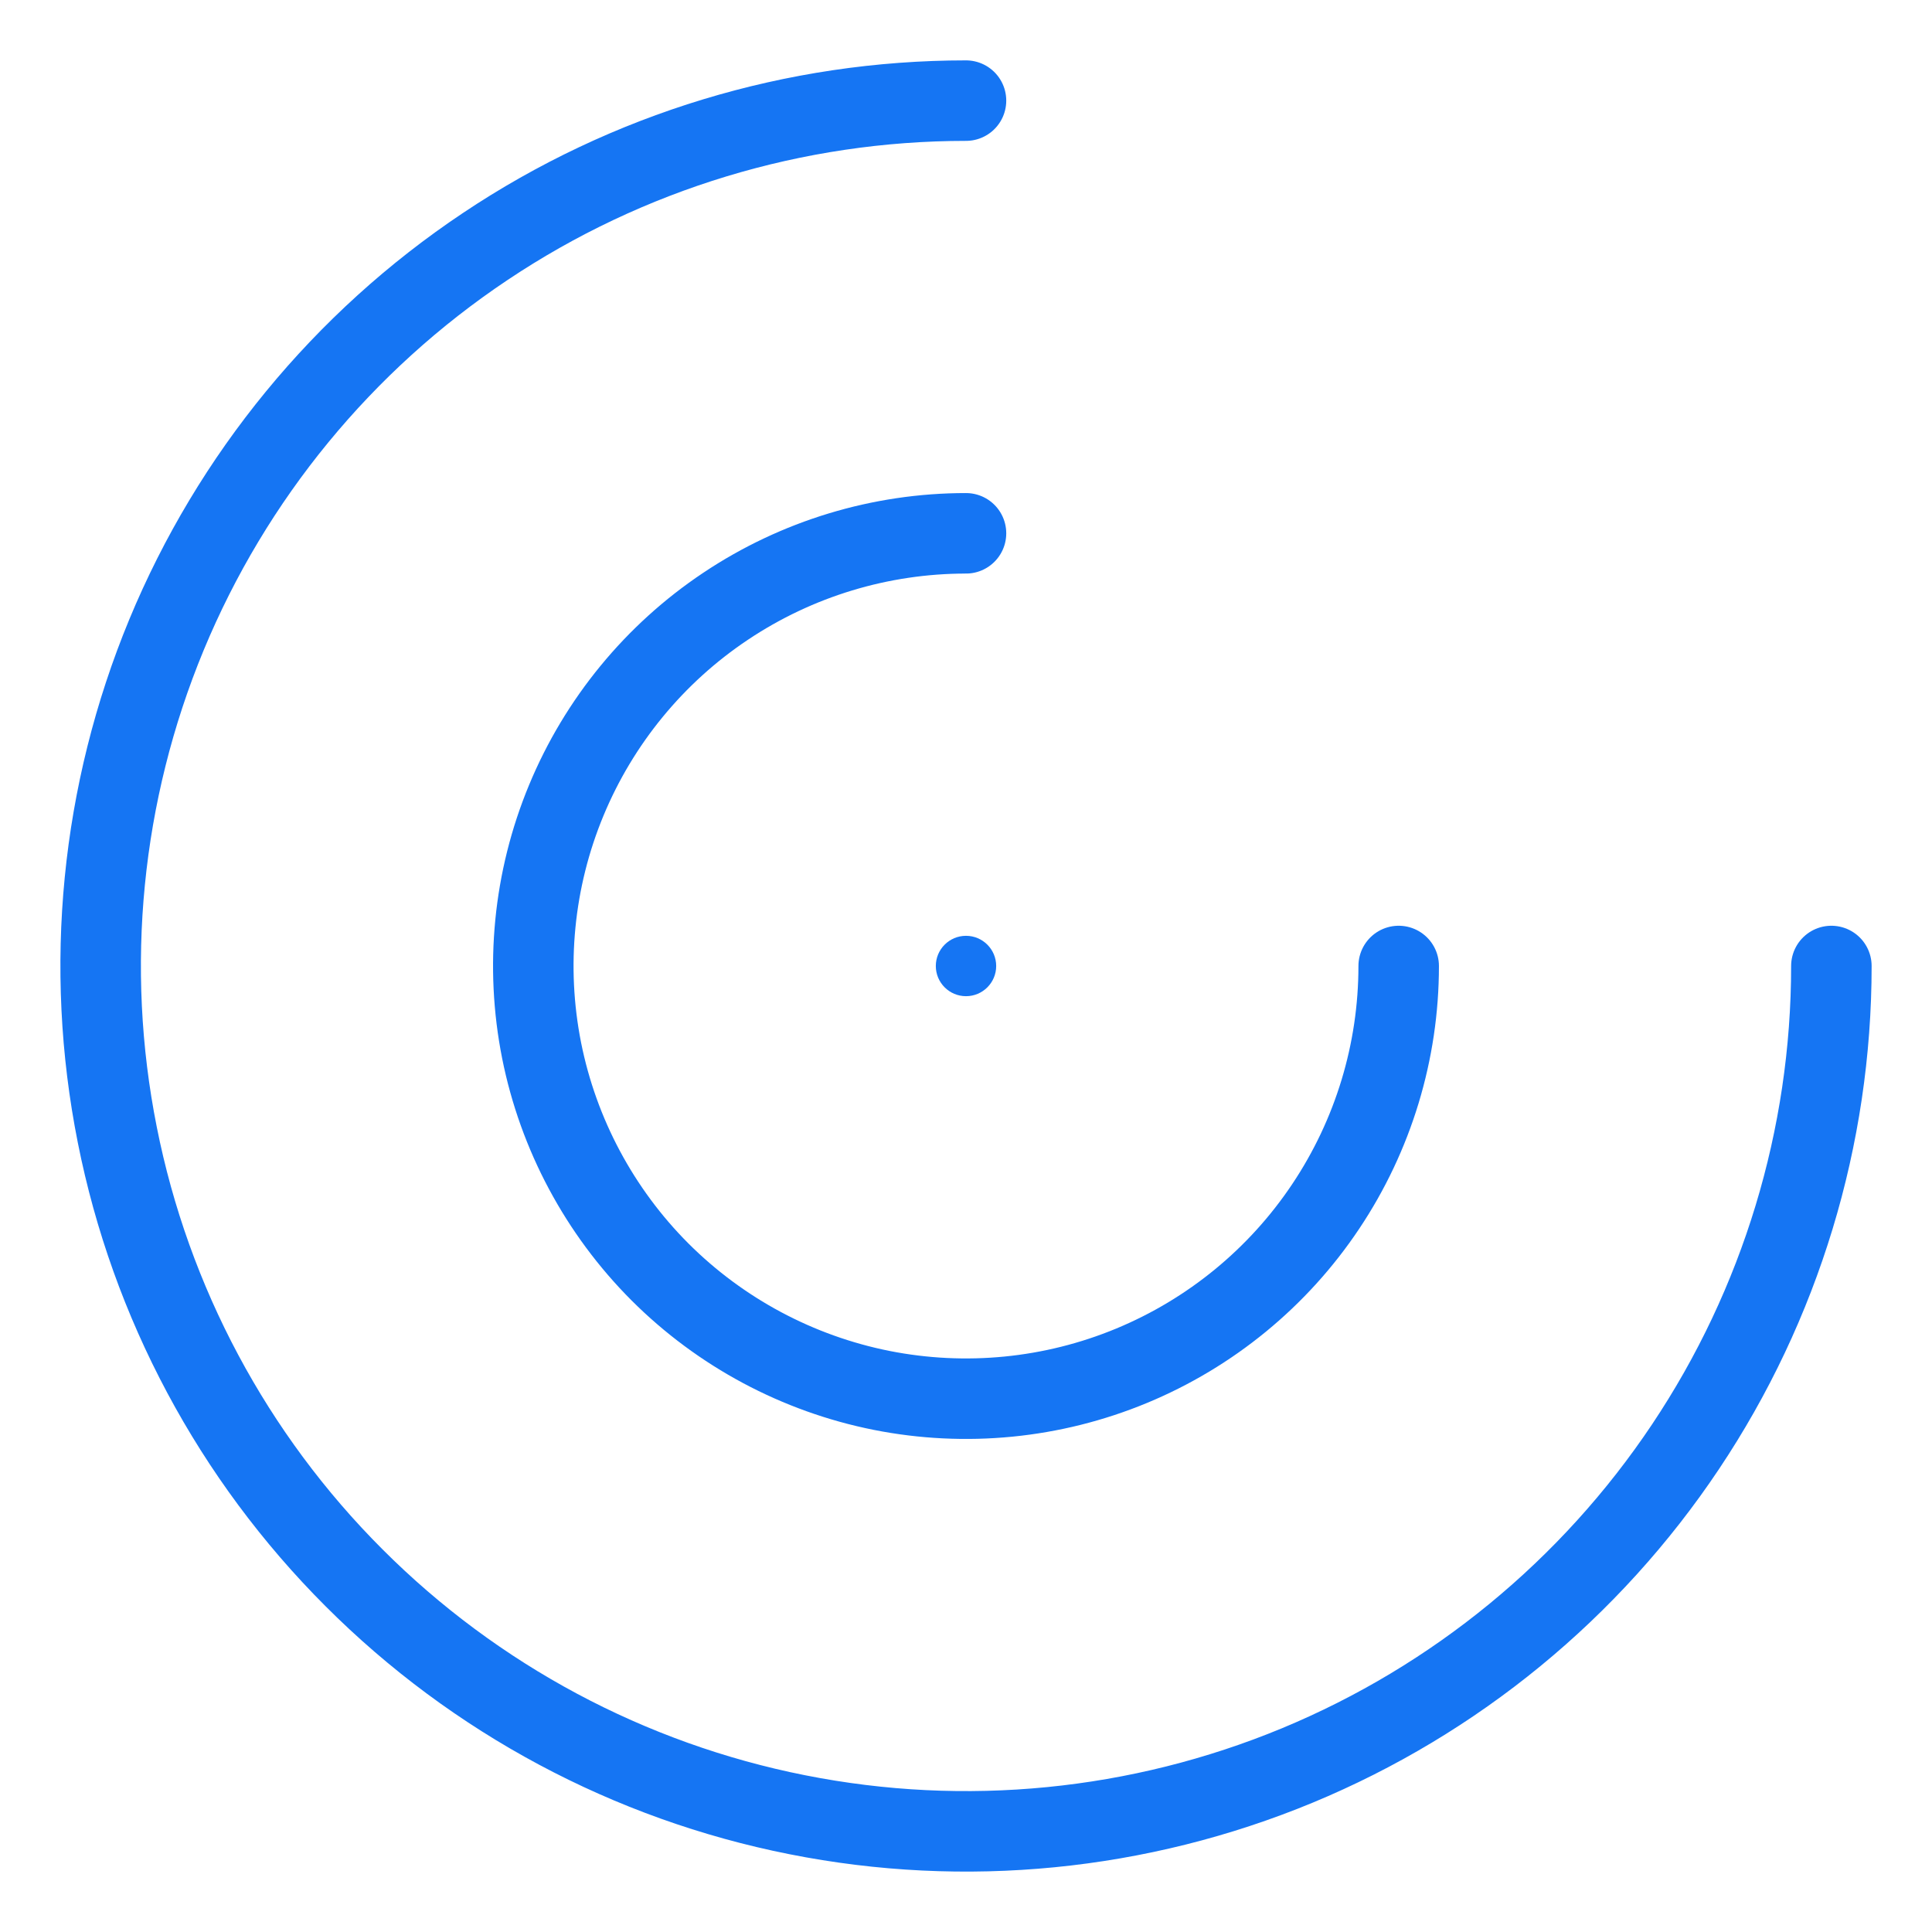 <svg width="24" height="24" viewBox="0 0 24 24" fill="none" xmlns="http://www.w3.org/2000/svg">
<path d="M22.75 12C22.75 14.126 22.119 16.205 20.938 17.972C19.757 19.74 18.078 21.118 16.114 21.932C14.149 22.745 11.988 22.958 9.903 22.543C7.817 22.129 5.902 21.105 4.399 19.601C2.895 18.098 1.871 16.183 1.457 14.097C1.042 12.012 1.255 9.85 2.068 7.886C2.882 5.922 4.26 4.243 6.028 3.062C7.795 1.88 9.874 1.25 12 1.25" stroke="#1575F3" stroke-linecap="round" stroke-linejoin="round"/>
<path d="M17.375 12C17.375 13.063 17.06 14.102 16.469 14.986C15.879 15.87 15.039 16.559 14.057 16.966C13.075 17.373 11.994 17.479 10.951 17.272C9.909 17.064 8.951 16.552 8.199 15.801C7.448 15.049 6.936 14.091 6.728 13.049C6.521 12.006 6.627 10.925 7.034 9.943C7.441 8.961 8.13 8.121 9.014 7.531C9.898 6.94 10.937 6.625 12 6.625" stroke="#1575F3" stroke-linecap="round" stroke-linejoin="round"/>
<path d="M12 12.375C12.207 12.375 12.375 12.207 12.375 12C12.375 11.793 12.207 11.625 12 11.625C11.793 11.625 11.625 11.793 11.625 12C11.625 12.207 11.793 12.375 12 12.375Z" fill="#1575F3"/>
</svg>
